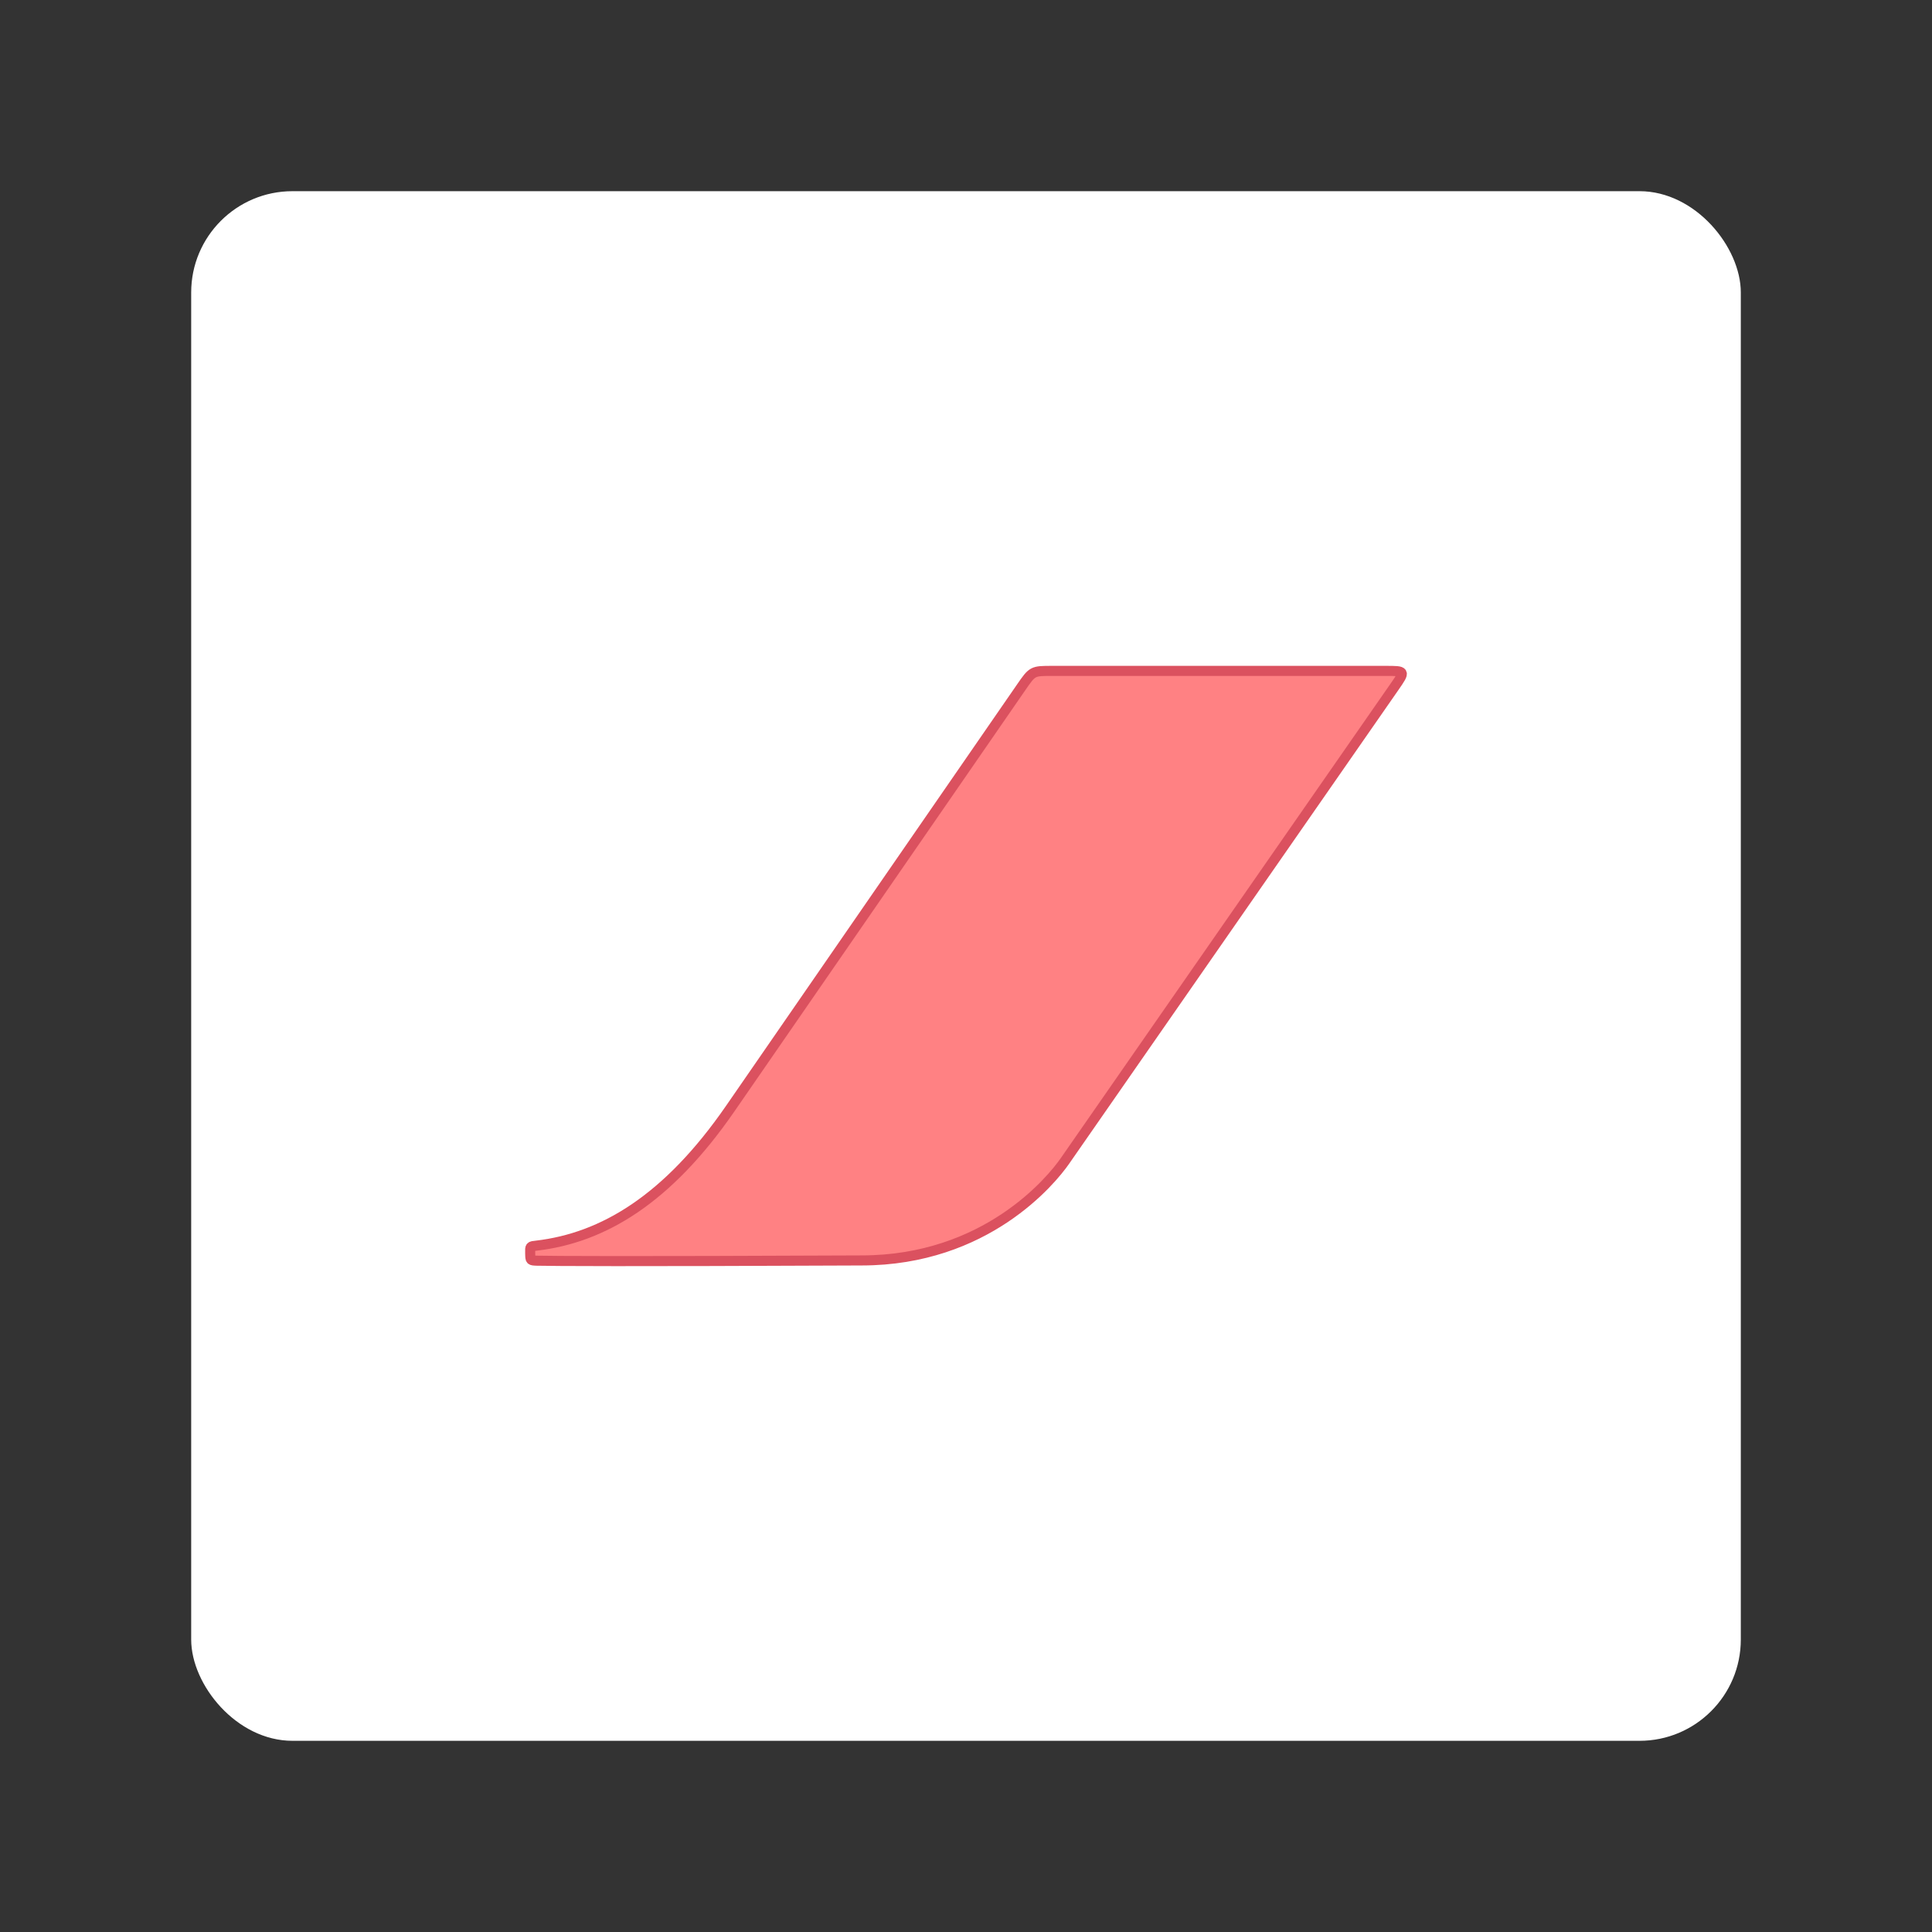 <?xml version="1.0" encoding="UTF-8" standalone="no"?>
<!-- Created with Inkscape (http://www.inkscape.org/) -->

<svg
   xmlns:dc="http://purl.org/dc/elements/1.1/"
   xmlns:cc="http://creativecommons.org/ns#"
   xmlns:rdf="http://www.w3.org/1999/02/22-rdf-syntax-ns#"
   xmlns:svg="http://www.w3.org/2000/svg"
   xmlns="http://www.w3.org/2000/svg"
   xmlns:sodipodi="http://sodipodi.sourceforge.net/DTD/sodipodi-0.dtd"
   xmlns:inkscape="http://www.inkscape.org/namespaces/inkscape"
   width="192"
   height="192"
   viewBox="0 0 192 192"
   id="svg2"
   version="1.1"
   inkscape:version="0.92.2pre0 650254f, 2017-08-06"
   sodipodi:docname="air_france.svg"
   inkscape:export-filename="/home/jphilippe/inkscape/icônes/delta-github/png/air_france.png"
   inkscape:export-xdpi="90"
   inkscape:export-ydpi="90">
  <rect x="0" y="0" width="192" height="192" fill="#333333" stroke="none"/>
  <sodipodi:namedview
     id="base"
     pagecolor="#ffffff"
     bordercolor="#666666"
     borderopacity="1.0"
     inkscape:pageopacity="0.0"
     inkscape:pageshadow="2"
     inkscape:zoom="0.35355339"
     inkscape:cx="-292.53929"
     inkscape:cy="251.29246"
     inkscape:document-units="px"
     inkscape:current-layer="layer1"
     showgrid="false"
     units="px"
     inkscape:window-width="1884"
     inkscape:window-height="1052"
     inkscape:window-x="36"
     inkscape:window-y="0"
     inkscape:window-maximized="1"
     inkscape:snap-object-midpoints="true"
     inkscape:snap-intersection-paths="true"
     inkscape:object-paths="true"
     inkscape:snap-smooth-nodes="true"
     inkscape:snap-nodes="true"
     inkscape:snap-center="false"
     inkscape:snap-midpoints="false"
     inkscape:object-nodes="true" />
  <defs
     id="defs4" />
  <g
     inkscape:label="Calque 1"
     inkscape:groupmode="layer"
     id="layer1"
     transform="translate(0,-860.362)">
    <rect
       style="fill:#ffffff;fill-opacity:1;fill-rule:evenodd;stroke:none;stroke-width:1"
       width="154"
       height="154"
       x="19"
       y="879.362"
       rx="10.065"
       id="rect4188-3" />
    <path
       style="opacity:1;fill:#ff8183;fill-opacity:1;stroke:#db515f;stroke-width:1px;stroke-linecap:round;stroke-linejoin:round;stroke-opacity:1"
       d="m 52.688,984.867 0.003,0.109 c 0.016,0.647 0.016,0.647 0.669,0.672 1.761,0.035 8.264,0.085 32.272,-0.025 12.369,-0.008 18.873,-7.976 20.182,-9.86 l 32.737,-47.1 c 1.132,-1.629 1.132,-1.629 -0.86,-1.629 h -33.116 c -1.964,0 -1.964,0 -3.098,1.643 L 72.56,970.548 c -6.228,9.018 -12.644,12.829 -19.24,13.603 -0.647,0.066 -0.647,0.066 -0.632,0.716 z"
       id="path859-6"
       inkscape:connector-curvature="0"
       sodipodi:nodetypes="ccccsccccscc" />
  </g>
  <style
     type="text/css"
     id="style824">
	.st0{fill:#CD201F;}
	.st1{fill:#FFFFFF;}
</style>
</svg>

